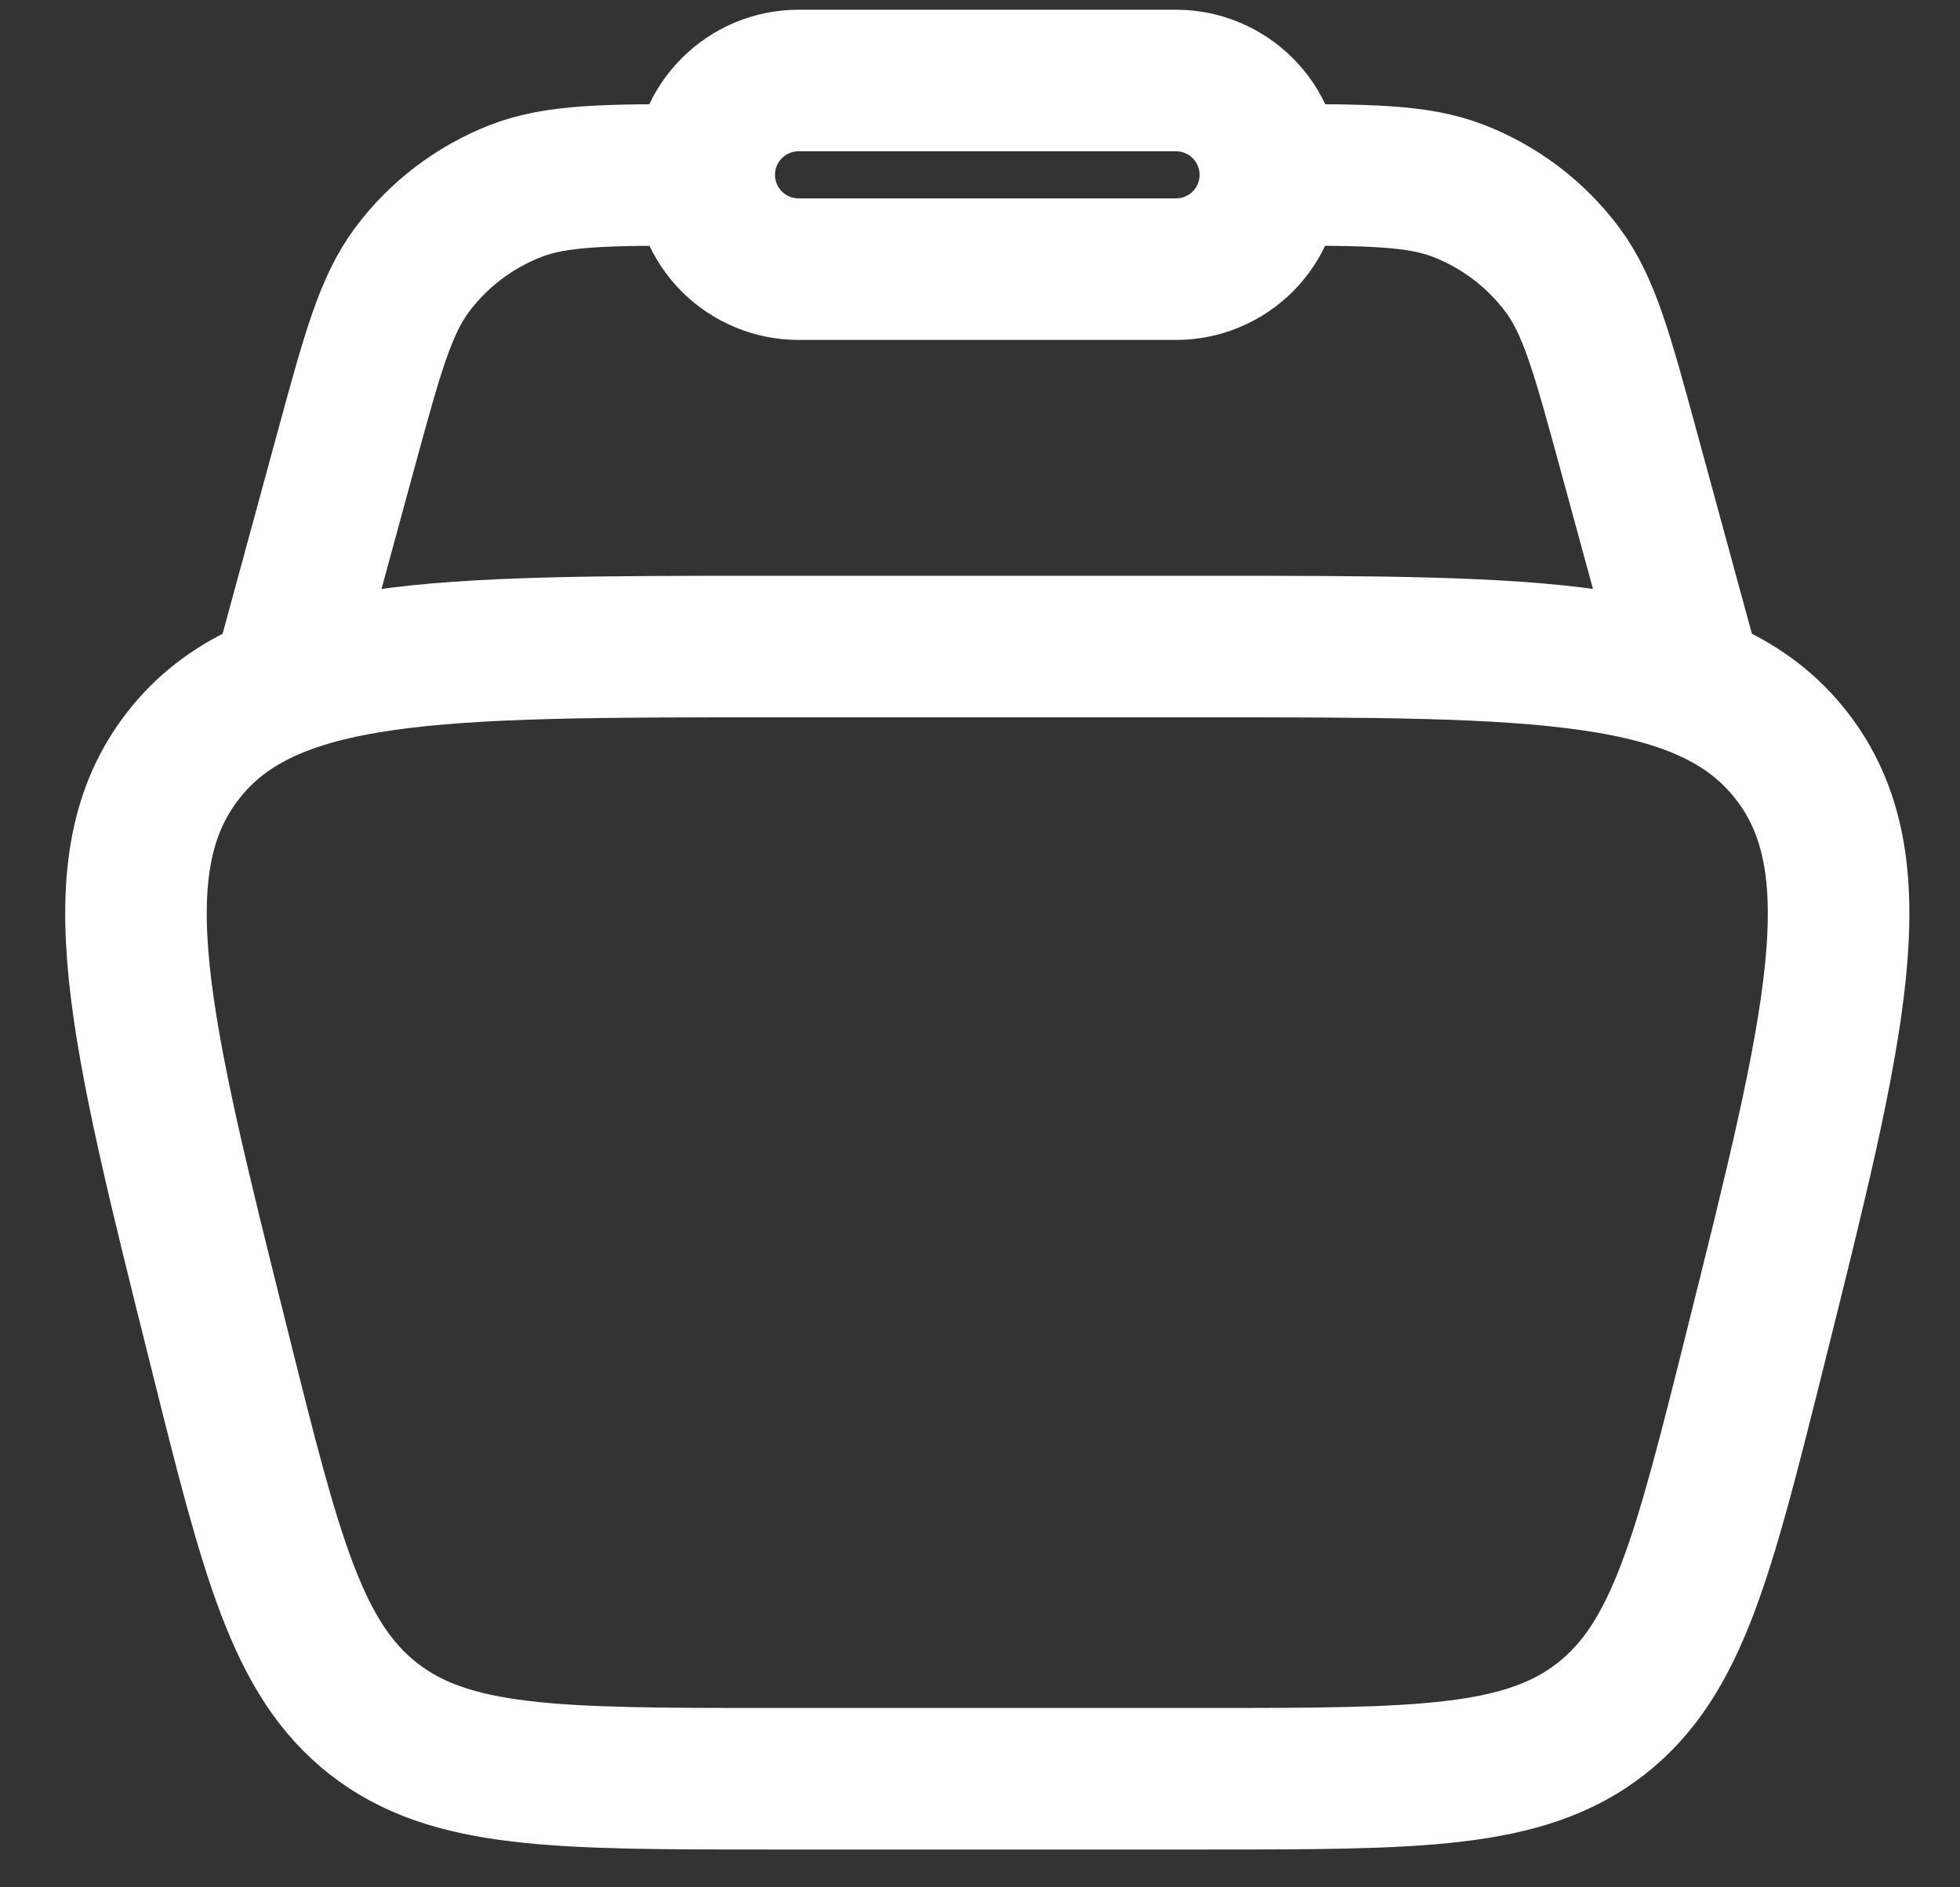 <svg width="27" height="26" viewBox="0 0 27 26" fill="none" xmlns="http://www.w3.org/2000/svg">
<rect x="0" y="0" width="27" height="26" fill="#333333" stroke="none"/>
<g id="Group">
<path id="Vector" d="M3.026 18.597C1.91 14.136 1.353 11.907 2.524 10.407C3.694 8.907 5.994 8.907 10.591 8.907H16.609C21.208 8.907 23.506 8.907 24.677 10.407C25.848 11.906 25.29 14.137 24.175 18.597C23.465 21.434 23.112 22.852 22.054 23.679C20.996 24.504 19.534 24.504 16.609 24.504H10.591C7.667 24.504 6.205 24.504 5.147 23.679C4.089 22.852 3.734 21.434 3.026 18.597Z" stroke="white" stroke-width="1.95"/>
<path id="Vector_2" d="M23.348 9.557L22.425 6.171C22.069 4.865 21.891 4.213 21.526 3.72C21.161 3.231 20.667 2.854 20.098 2.632C19.526 2.409 18.851 2.409 17.499 2.409M3.852 9.557L4.774 6.171C5.131 4.865 5.309 4.213 5.674 3.72C6.038 3.231 6.533 2.854 7.101 2.632C7.673 2.409 8.349 2.409 9.7 2.409" stroke="white" stroke-width="1.95"/>
<path id="Vector_3" d="M9.701 2.409C9.701 2.064 9.838 1.733 10.082 1.49C10.326 1.246 10.656 1.109 11.001 1.109H16.2C16.545 1.109 16.875 1.246 17.119 1.49C17.363 1.733 17.5 2.064 17.5 2.409C17.5 2.753 17.363 3.084 17.119 3.328C16.875 3.571 16.545 3.708 16.2 3.708H11.001C10.656 3.708 10.326 3.571 10.082 3.328C9.838 3.084 9.701 2.753 9.701 2.409Z" stroke="white" stroke-width="1.95"/>
</g>
</svg>
